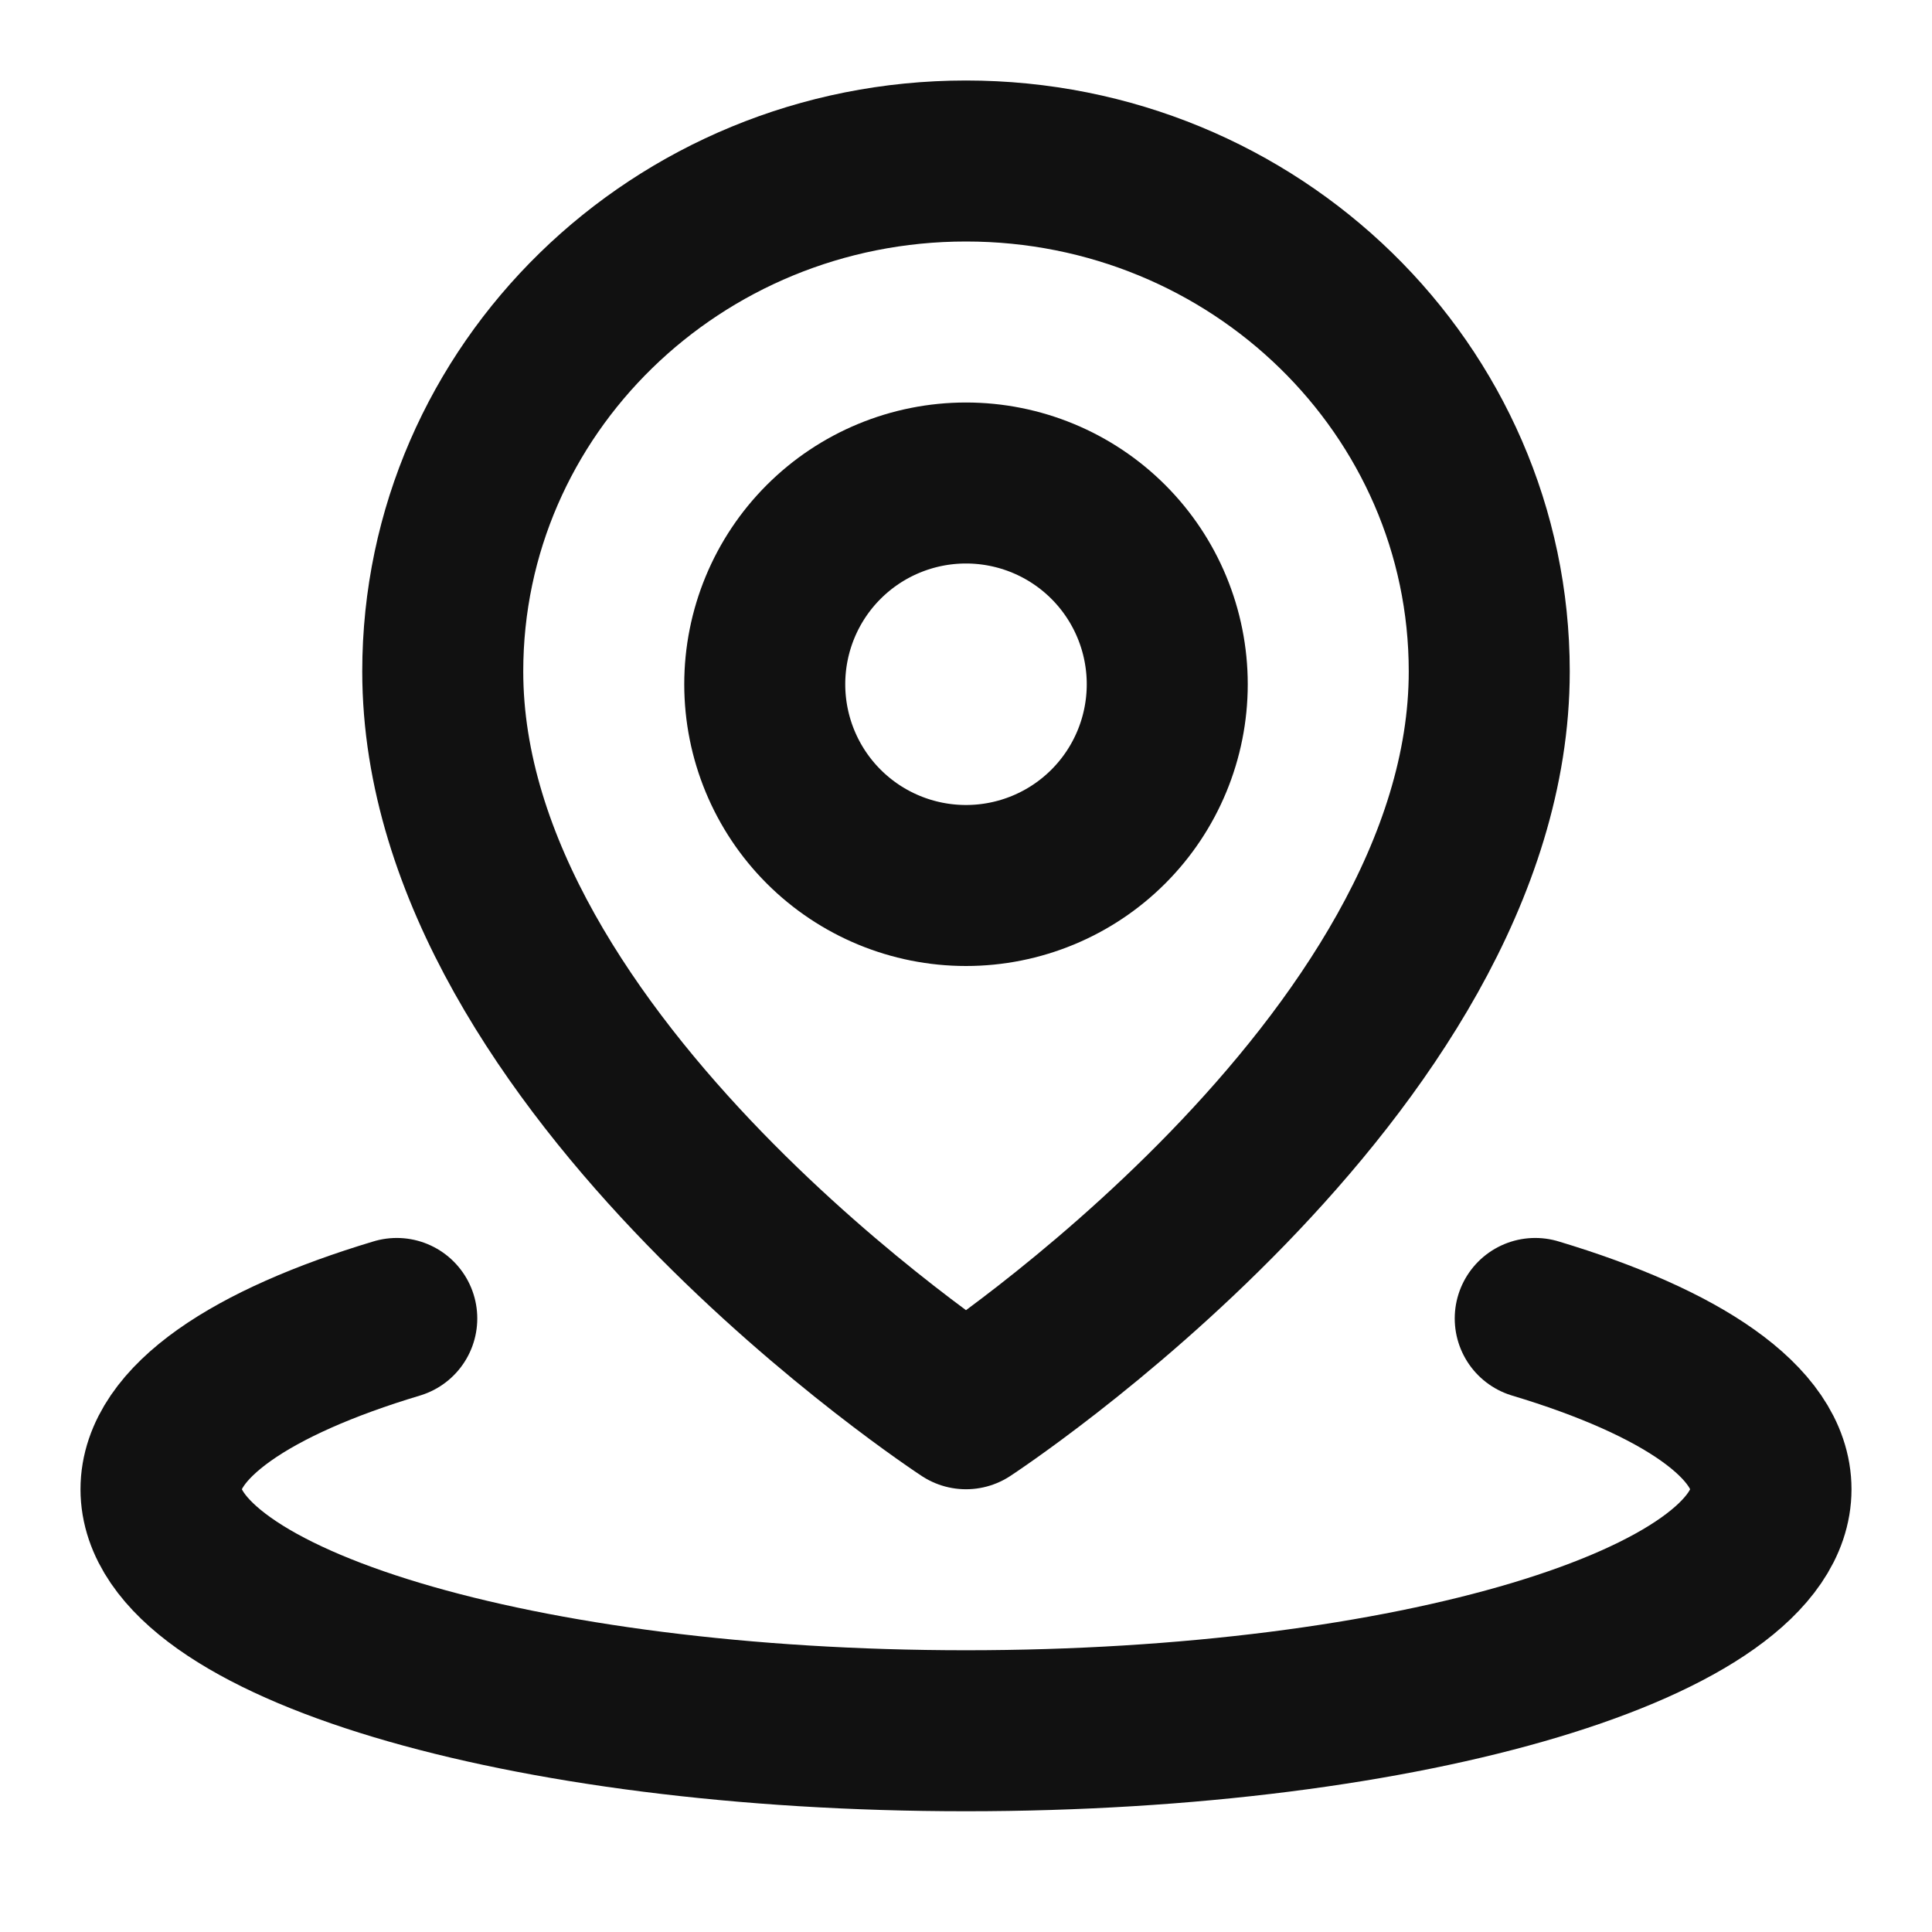 <svg width="30" height="30" viewBox="0 0 30 30" fill="none" xmlns="http://www.w3.org/2000/svg">
<path d="M6.161 20.473C3.899 21.152 2.5 22.089 2.5 23.125C2.5 25.196 8.096 26.875 15 26.875C21.904 26.875 27.5 25.196 27.5 23.125C27.5 22.089 26.101 21.152 23.839 20.473" stroke="#111111" stroke-width="2.5" stroke-linecap="round" stroke-linejoin="round"/>
<path d="M15 21.875C15 21.875 23.125 16.565 23.125 10.426C23.125 6.049 19.488 2.5 15 2.5C10.512 2.5 6.875 6.049 6.875 10.426C6.875 16.565 15 21.875 15 21.875Z" stroke="#111111" stroke-width="2.5" stroke-linejoin="round"/>
<path d="M15 13.75C15.829 13.75 16.624 13.421 17.21 12.835C17.796 12.249 18.125 11.454 18.125 10.625C18.125 9.796 17.796 9.001 17.21 8.415C16.624 7.829 15.829 7.5 15 7.5C14.171 7.5 13.376 7.829 12.79 8.415C12.204 9.001 11.875 9.796 11.875 10.625C11.875 11.454 12.204 12.249 12.79 12.835C13.376 13.421 14.171 13.75 15 13.75Z" stroke="#111111" stroke-width="2.5" stroke-linejoin="round"/>
</svg>
